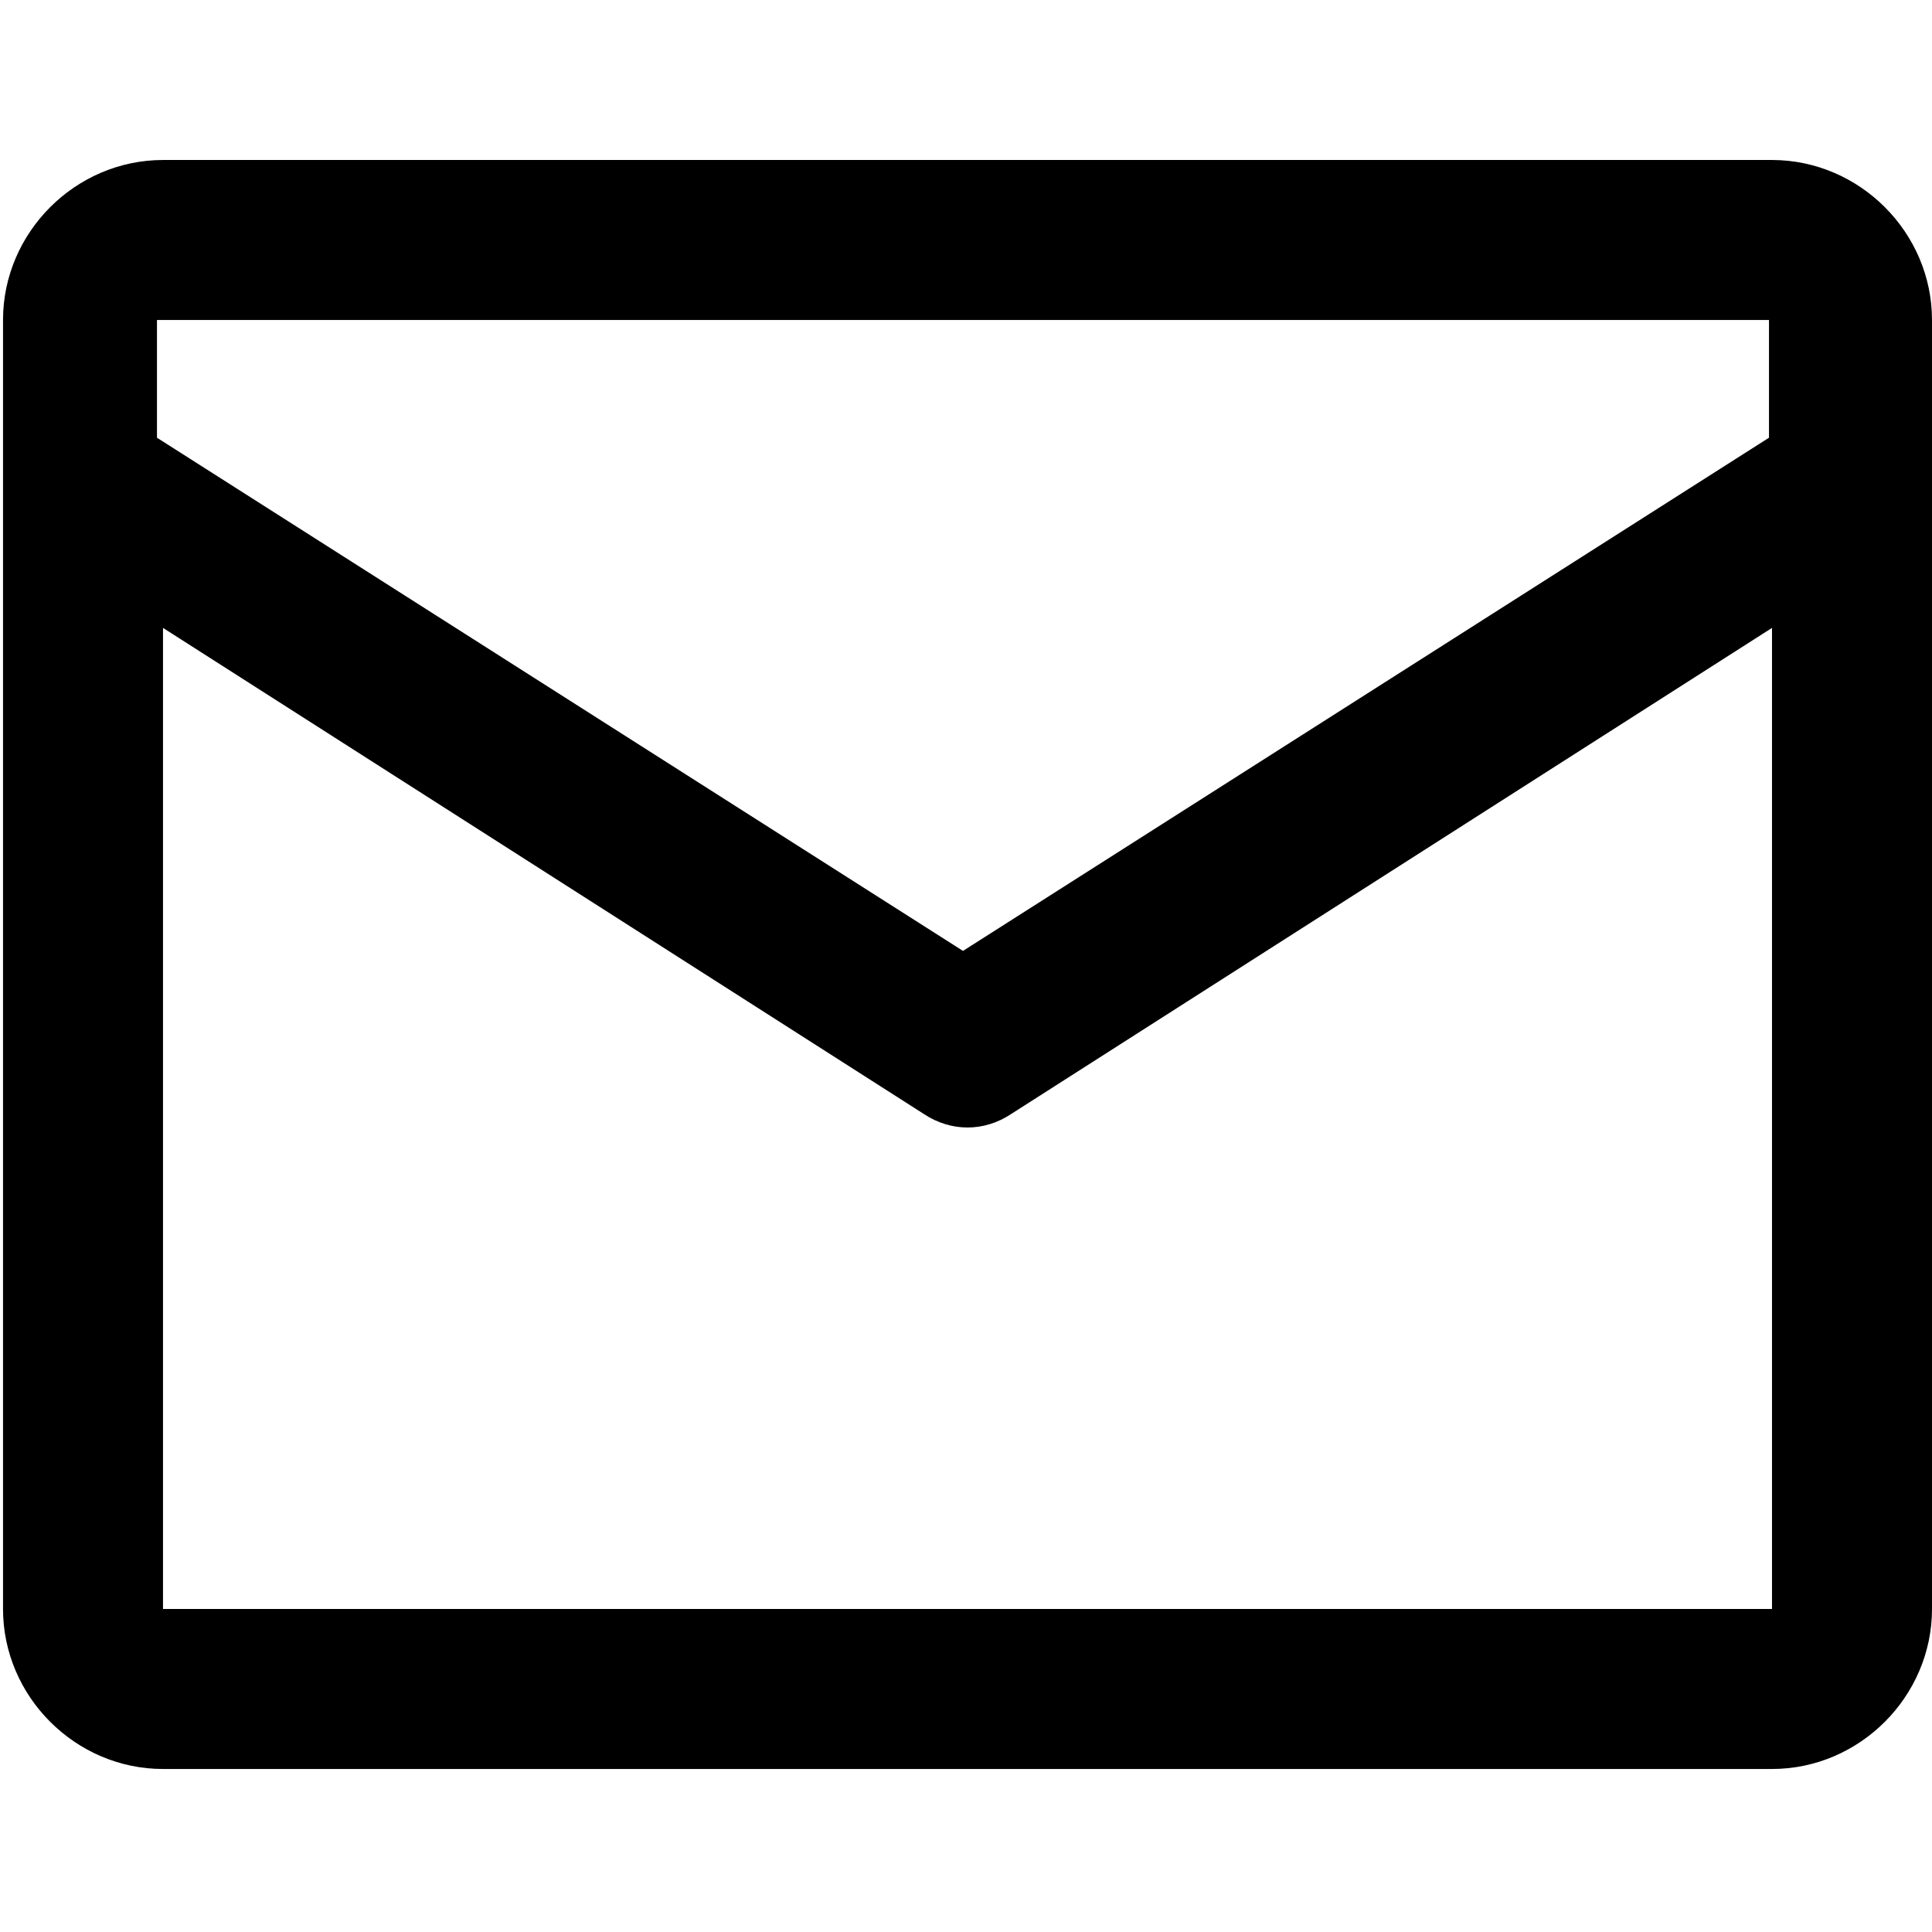 <?xml version="1.0" encoding="utf-8"?>
<!-- Generator: Adobe Illustrator 19.0.0, SVG Export Plug-In . SVG Version: 6.00 Build 0)  -->
<svg version="1.1" id="图层_1" xmlns="http://www.w3.org/2000/svg" xmlns:xlink="http://www.w3.org/1999/xlink" x="0px" y="0px"
	 viewBox="-265 388.9 64 64" style="enable-background:new -265 388.9 64 64;" xml:space="preserve">
<path d="M-206.3,442.2l-53.3,0v-32.5l25.2,16.1c0.9,0.6,2,0.6,2.9,0l25.2-16.1L-206.3,442.2z M-259.7,399.5L-259.7,399.5h53.3v3.9
	l-26.7,17l-26.7-17V399.5z M-206.3,394.2h-53.3c-2.9,0-5.3,2.4-5.3,5.3v42.7c0,2.9,2.4,5.3,5.3,5.3h53.3c2.9,0,5.3-2.4,5.3-5.3
	v-42.7C-201,396.6-203.4,394.2-206.3,394.2z"/>
</svg>
